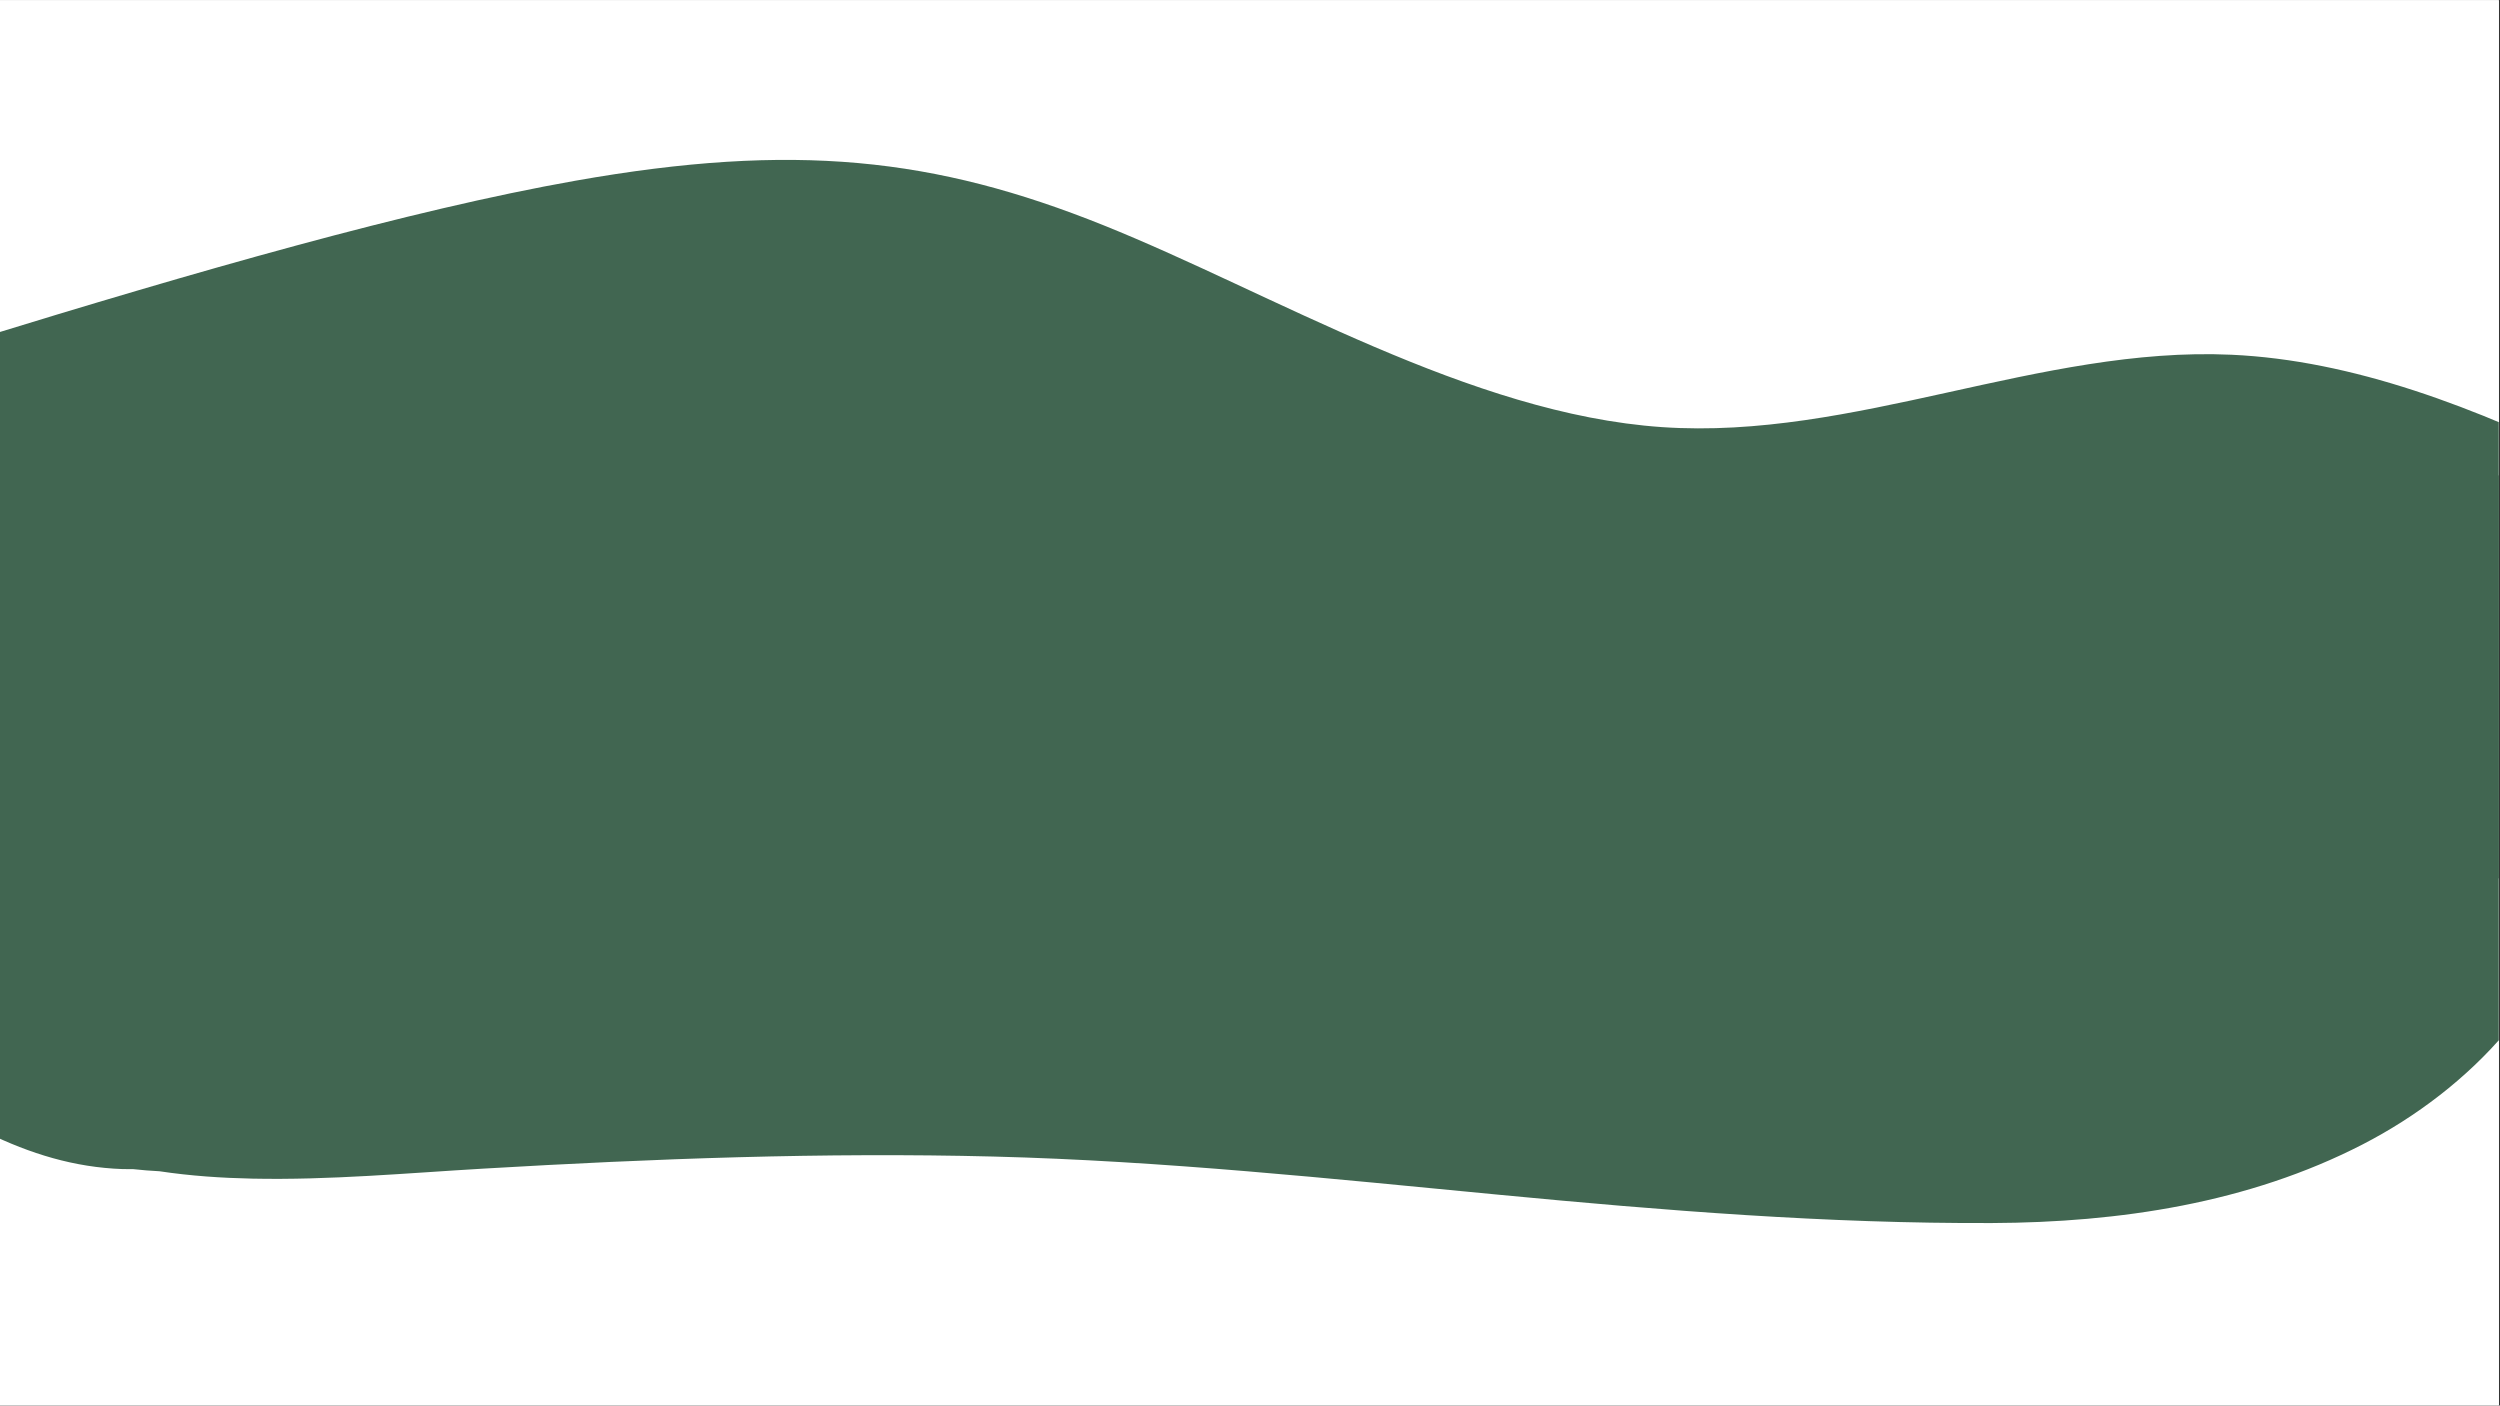 <svg xmlns="http://www.w3.org/2000/svg" xmlns:xlink="http://www.w3.org/1999/xlink" width="1366" zoomAndPan="magnify" viewBox="0 0 1024.5 576" height="768" preserveAspectRatio="xMidYMid meet" version="1.0"><rect x="0" y="0" width="1024.5" height="576" fill="#333333" stroke="none"/><defs><clipPath id="925819a3e5"><path d="M 0 0.141 L 1024 0.141 L 1024 575.859 L 0 575.859 Z M 0 0.141 " clip-rule="nonzero"/></clipPath><clipPath id="2e90b50c9b"><path d="M 0 65 L 1024 65 L 1024 360 L 0 360 Z M 0 65 " clip-rule="nonzero"/></clipPath><clipPath id="297f1f407d"><path d="M 0 194.805 L 1024 194.805 L 1024 501.508 L 0 501.508 Z M 0 194.805 " clip-rule="nonzero"/></clipPath></defs><g clip-path="url(#925819a3e5)"><path fill="#ffffff" d="M 0 0.141 L 1024.5 0.141 L 1024.5 583.641 L 0 583.641 Z M 0 0.141 " fill-opacity="1" fill-rule="nonzero"/><path fill="#ffffff" d="M 0 0.141 L 1024.5 0.141 L 1024.5 576.141 L 0 576.141 Z M 0 0.141 " fill-opacity="1" fill-rule="nonzero"/><path fill="#ffffff" d="M 0 0.141 L 1024.5 0.141 L 1024.5 576.141 L 0 576.141 Z M 0 0.141 " fill-opacity="1" fill-rule="nonzero"/></g><g clip-path="url(#2e90b50c9b)"><path fill="#416651" d="M 1065.129 359.941 L 1065.129 191.887 C 1014.328 166.66 963.895 147.621 914.445 145.371 C 836.043 141.805 759.77 180.434 681.066 175.031 C 602.363 169.633 521.578 120.191 452.332 92.359 C 383.086 64.523 325.367 58.203 235.805 74.059 C 167.539 86.145 80.766 111.152 -10.379 139.207 L -10.379 359.941 Z M 1065.129 359.941 " fill-opacity="1" fill-rule="evenodd"/></g><g clip-path="url(#297f1f407d)"><path fill="#416651" d="M 1070.605 343.059 C 1060.543 372.605 1047.152 398.957 1026.973 422.883 C 1010.977 441.844 990.191 457.66 968.176 468.996 C 921.422 493.07 868.492 500.977 816.367 501.203 C 748.883 501.492 681.656 496.055 614.535 489.633 C 545.523 483.031 476.508 475.723 407.156 473.953 C 337.562 472.18 267.637 474.82 198.164 478.898 C 166.664 480.746 135.012 483.66 103.438 483.004 C 90.914 482.746 78.059 481.895 65.359 479.98 C 61.781 479.809 58.203 479.504 54.633 479.121 C 53.152 479.145 51.68 479.137 50.215 479.086 C 30.449 478.395 12.391 472.809 -5.301 464.18 C -11.82 461 -18.137 457.238 -24.199 453.082 C -27.934 450.863 -31.289 448.113 -34.777 445.457 C -36.09 444.461 -37.332 443.371 -38.512 442.219 C -40.941 440.199 -43.316 438.133 -45.633 436.035 C -57.484 425.301 -67.805 412.348 -75.812 398.523 C -93.762 367.531 -100.609 331.914 -101.641 296.461 C -102.523 266.168 -99.094 235.957 -97.434 205.75 C -95.684 173.781 -97.273 141.805 -98.703 109.855 C -100.309 73.922 -100.391 38.074 -93.777 2.555 C -90.125 -17.074 -83.461 -35.855 -75.324 -54.059 C -69.418 -67.266 -62.25 -80.004 -53.656 -91.648 C -44.484 -104.082 -35.047 -115.793 -23.137 -125.715 C -11.773 -135.176 -0.117 -143.746 13.172 -150.281 C 26.512 -156.84 40.324 -162.375 54.699 -166.172 C 66.23 -169.215 78.062 -171.281 89.91 -172.863 C 116.844 -179.902 145.145 -182.949 172.473 -184.133 C 239.258 -187.02 306.18 -182.555 372.848 -179.039 C 406.922 -177.242 441.016 -175.801 475.145 -175.684 C 509.676 -175.57 544.199 -176.59 578.707 -177.75 C 647.797 -180.07 716.969 -183.055 786.074 -179.555 C 817.562 -177.961 849.527 -175.824 880.148 -167.891 C 904.332 -161.629 928.246 -151.789 949.391 -138.43 C 969.949 -125.438 988.711 -109.453 1004.105 -90.613 C 1013 -79.73 1021.367 -68.641 1028.637 -56.605 C 1036.211 -44.062 1042.305 -30.812 1048.184 -17.418 C 1059.156 7.57 1066.77 33.926 1073.137 60.418 C 1080.832 92.422 1086.082 125.172 1089.07 157.945 C 1094.68 219.5 1090.637 284.266 1070.605 343.059 Z M 1070.605 343.059 " fill-opacity="1" fill-rule="nonzero"/></g></svg>
